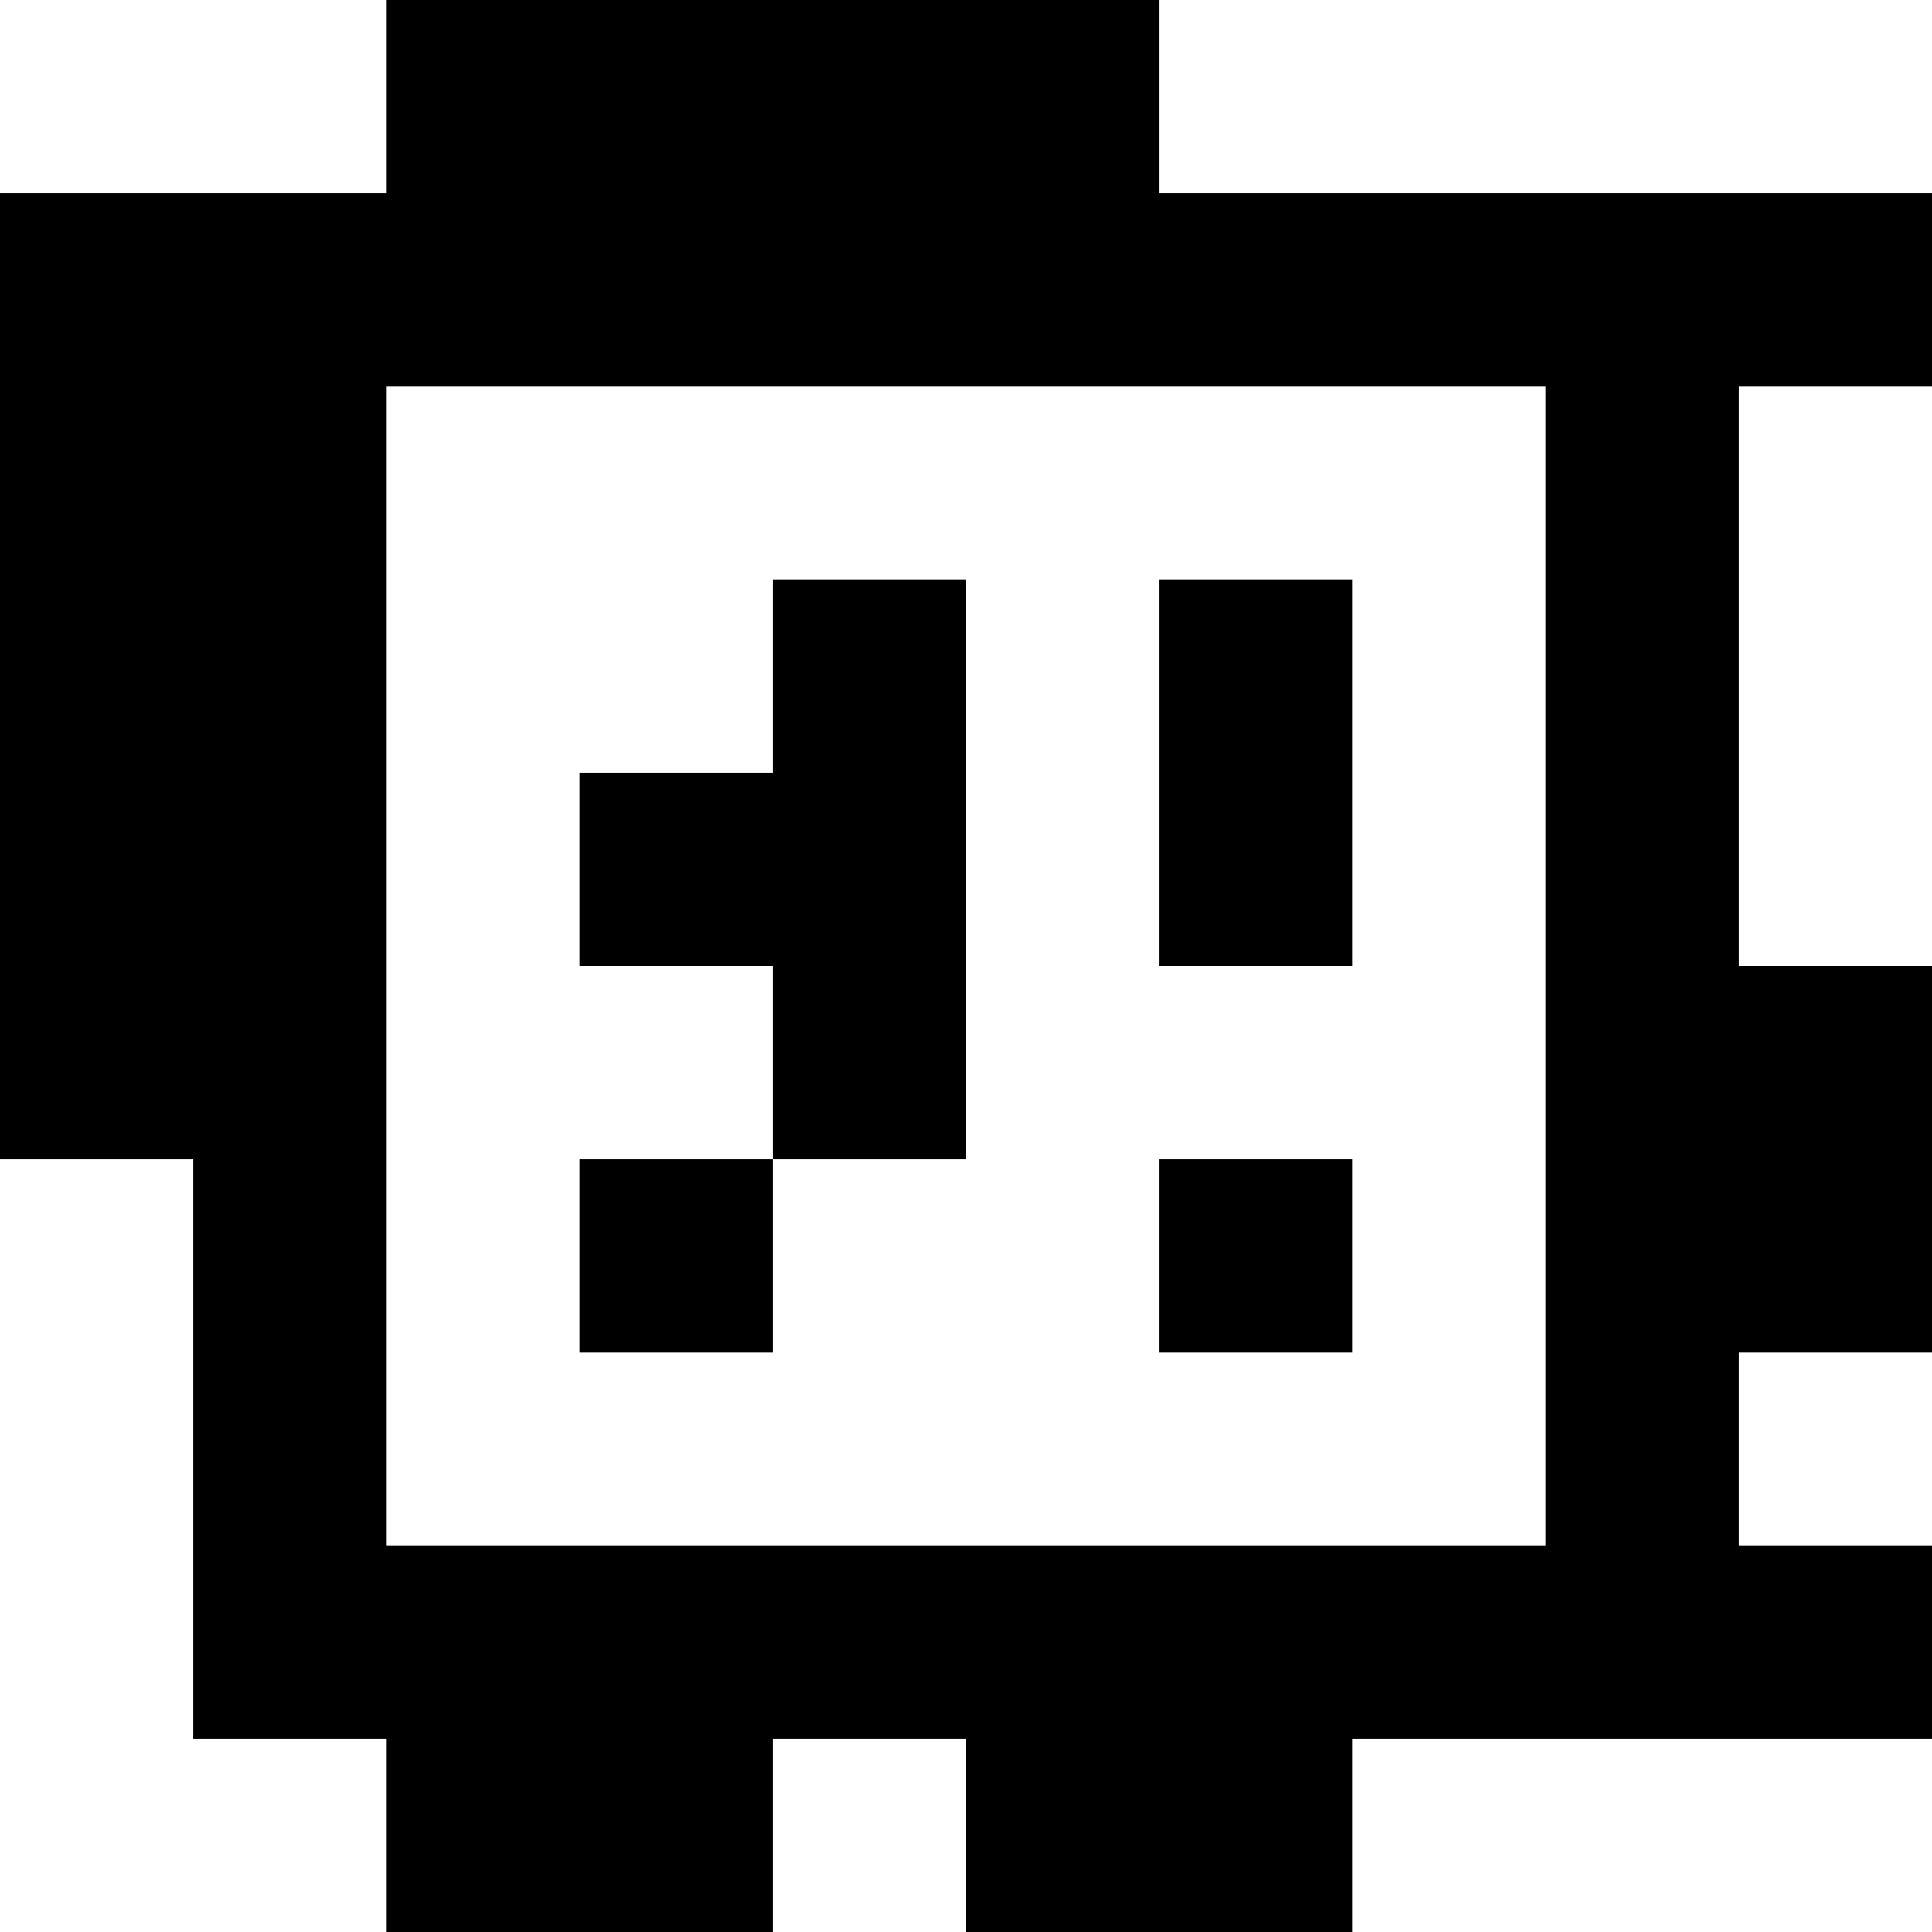 <?xml version="1.0" standalone="yes"?>
<svg xmlns="http://www.w3.org/2000/svg" width="100" height="100">
<rect width="100%" height="100%" fill="#808080" stroke="none"/>
<path style="fill:#ffffff; stroke:none;" d="M0 0L0 10L20 10L20 0L0 0z"/>
<path style="fill:#000000; stroke:none;" d="M20 0L20 10L0 10L0 60L10 60L10 90L20 90L20 100L40 100L40 90L50 90L50 100L70 100L70 90L100 90L100 80L90 80L90 70L100 70L100 50L90 50L90 20L100 20L100 10L60 10L60 0L20 0z"/>
<path style="fill:#ffffff; stroke:none;" d="M60 0L60 10L100 10L100 0L60 0M20 20L20 80L80 80L80 20L20 20M90 20L90 50L100 50L100 20L90 20z"/>
<path style="fill:#000000; stroke:none;" d="M40 30L40 40L30 40L30 50L40 50L40 60L30 60L30 70L40 70L40 60L50 60L50 30L40 30M60 30L60 50L70 50L70 30L60 30z"/>
<path style="fill:#ffffff; stroke:none;" d="M0 60L0 100L20 100L20 90L10 90L10 60L0 60z"/>
<path style="fill:#000000; stroke:none;" d="M60 60L60 70L70 70L70 60L60 60z"/>
<path style="fill:#ffffff; stroke:none;" d="M90 70L90 80L100 80L100 70L90 70M40 90L40 100L50 100L50 90L40 90M70 90L70 100L100 100L100 90L70 90z"/>
</svg>
